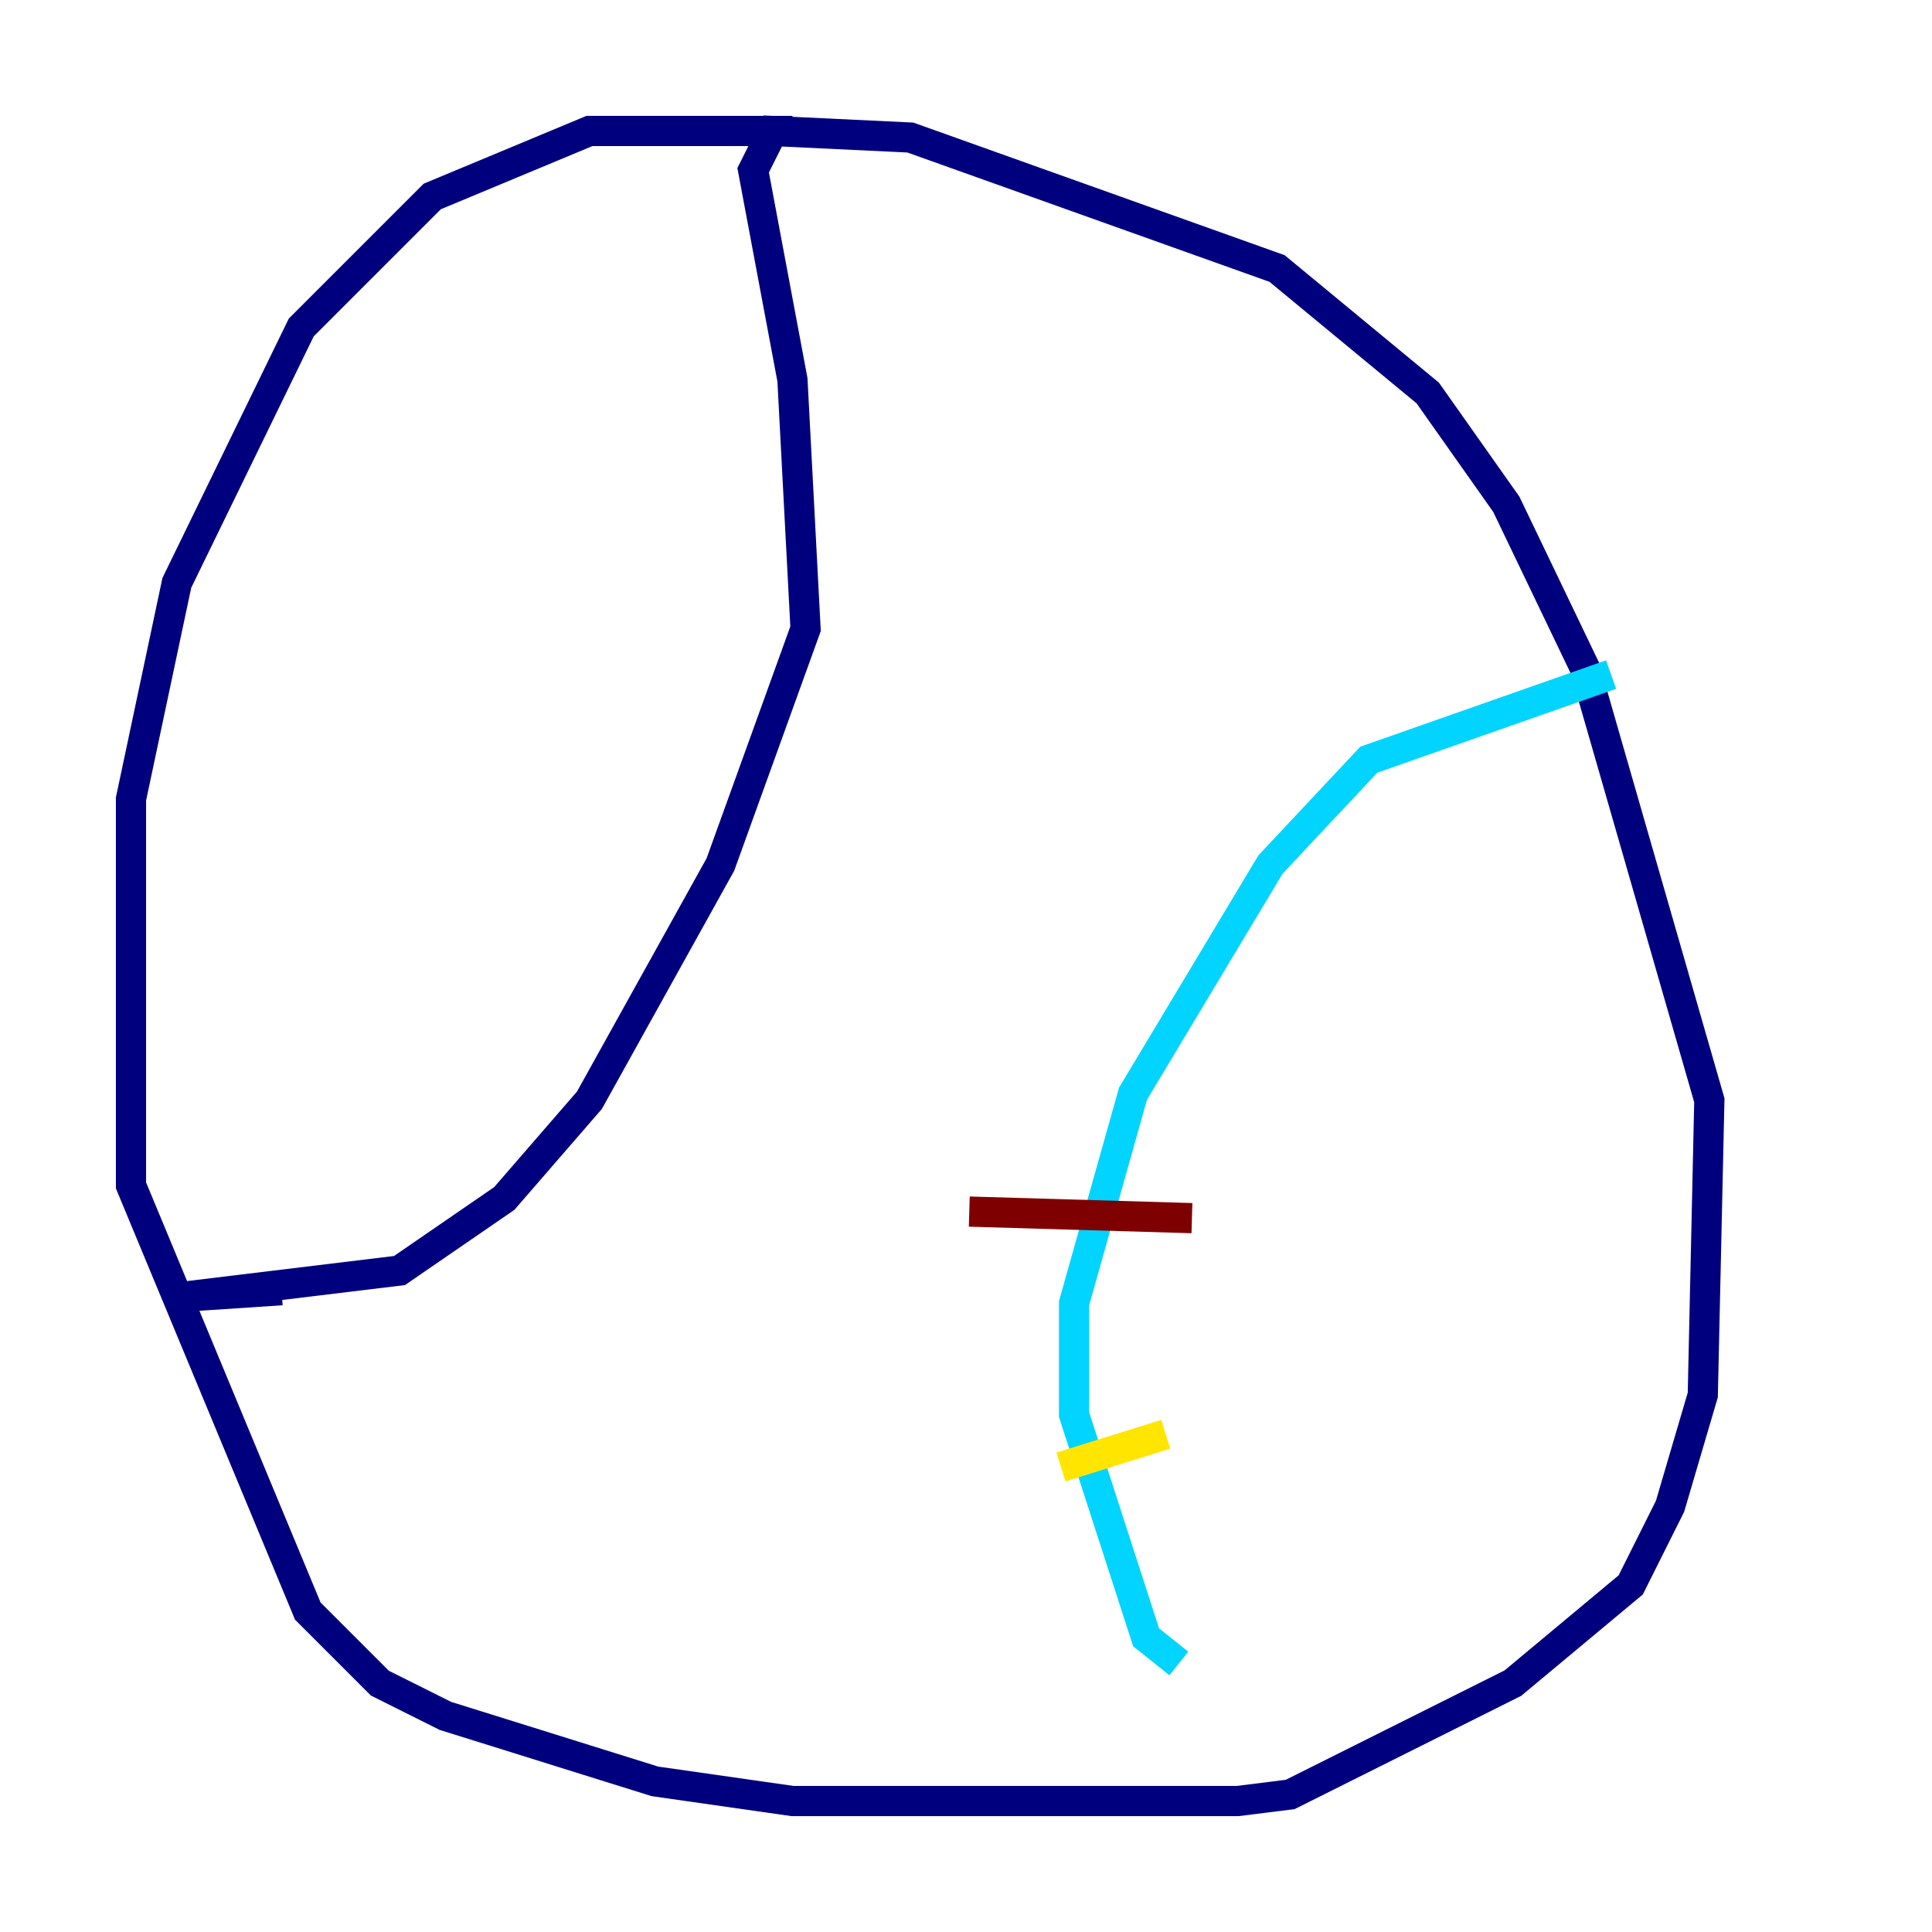 <?xml version="1.0" encoding="utf-8" ?>
<svg baseProfile="tiny" height="128" version="1.2" viewBox="0,0,128,128" width="128" xmlns="http://www.w3.org/2000/svg" xmlns:ev="http://www.w3.org/2001/xml-events" xmlns:xlink="http://www.w3.org/1999/xlink"><defs /><polyline fill="none" points="52.502,8.678 39.051,8.678 28.637,13.017 19.959,21.695 11.715,38.617 8.678,52.936 8.678,78.536 20.393,106.739 25.166,111.512 29.505,113.681 43.39,118.02 52.502,119.322 82.007,119.322 85.478,118.888 100.231,111.512 108.041,105.003 110.644,99.797 112.814,92.42 113.248,72.895 105.003,44.258 99.797,33.41 94.59,26.034 84.61,17.79 60.312,9.112 51.2,8.678 49.898,11.281 52.502,25.166 53.37,41.654 47.729,57.275 39.051,72.895 33.41,79.403 26.468,84.176 12.149,85.912 18.658,85.478" stroke="#00007f" stroke-width="2" /><polyline fill="none" points="106.739,44.691 90.685,50.332 84.176,57.275 75.064,72.461 71.159,86.346 71.159,93.722 75.932,108.475 78.102,110.21" stroke="#00d4ff" stroke-width="2" /><polyline fill="none" points="70.291,97.193 77.234,95.024" stroke="#ffe500" stroke-width="2" /><polyline fill="none" points="64.217,80.271 78.969,80.705" stroke="#7f0000" stroke-width="2" /></svg>